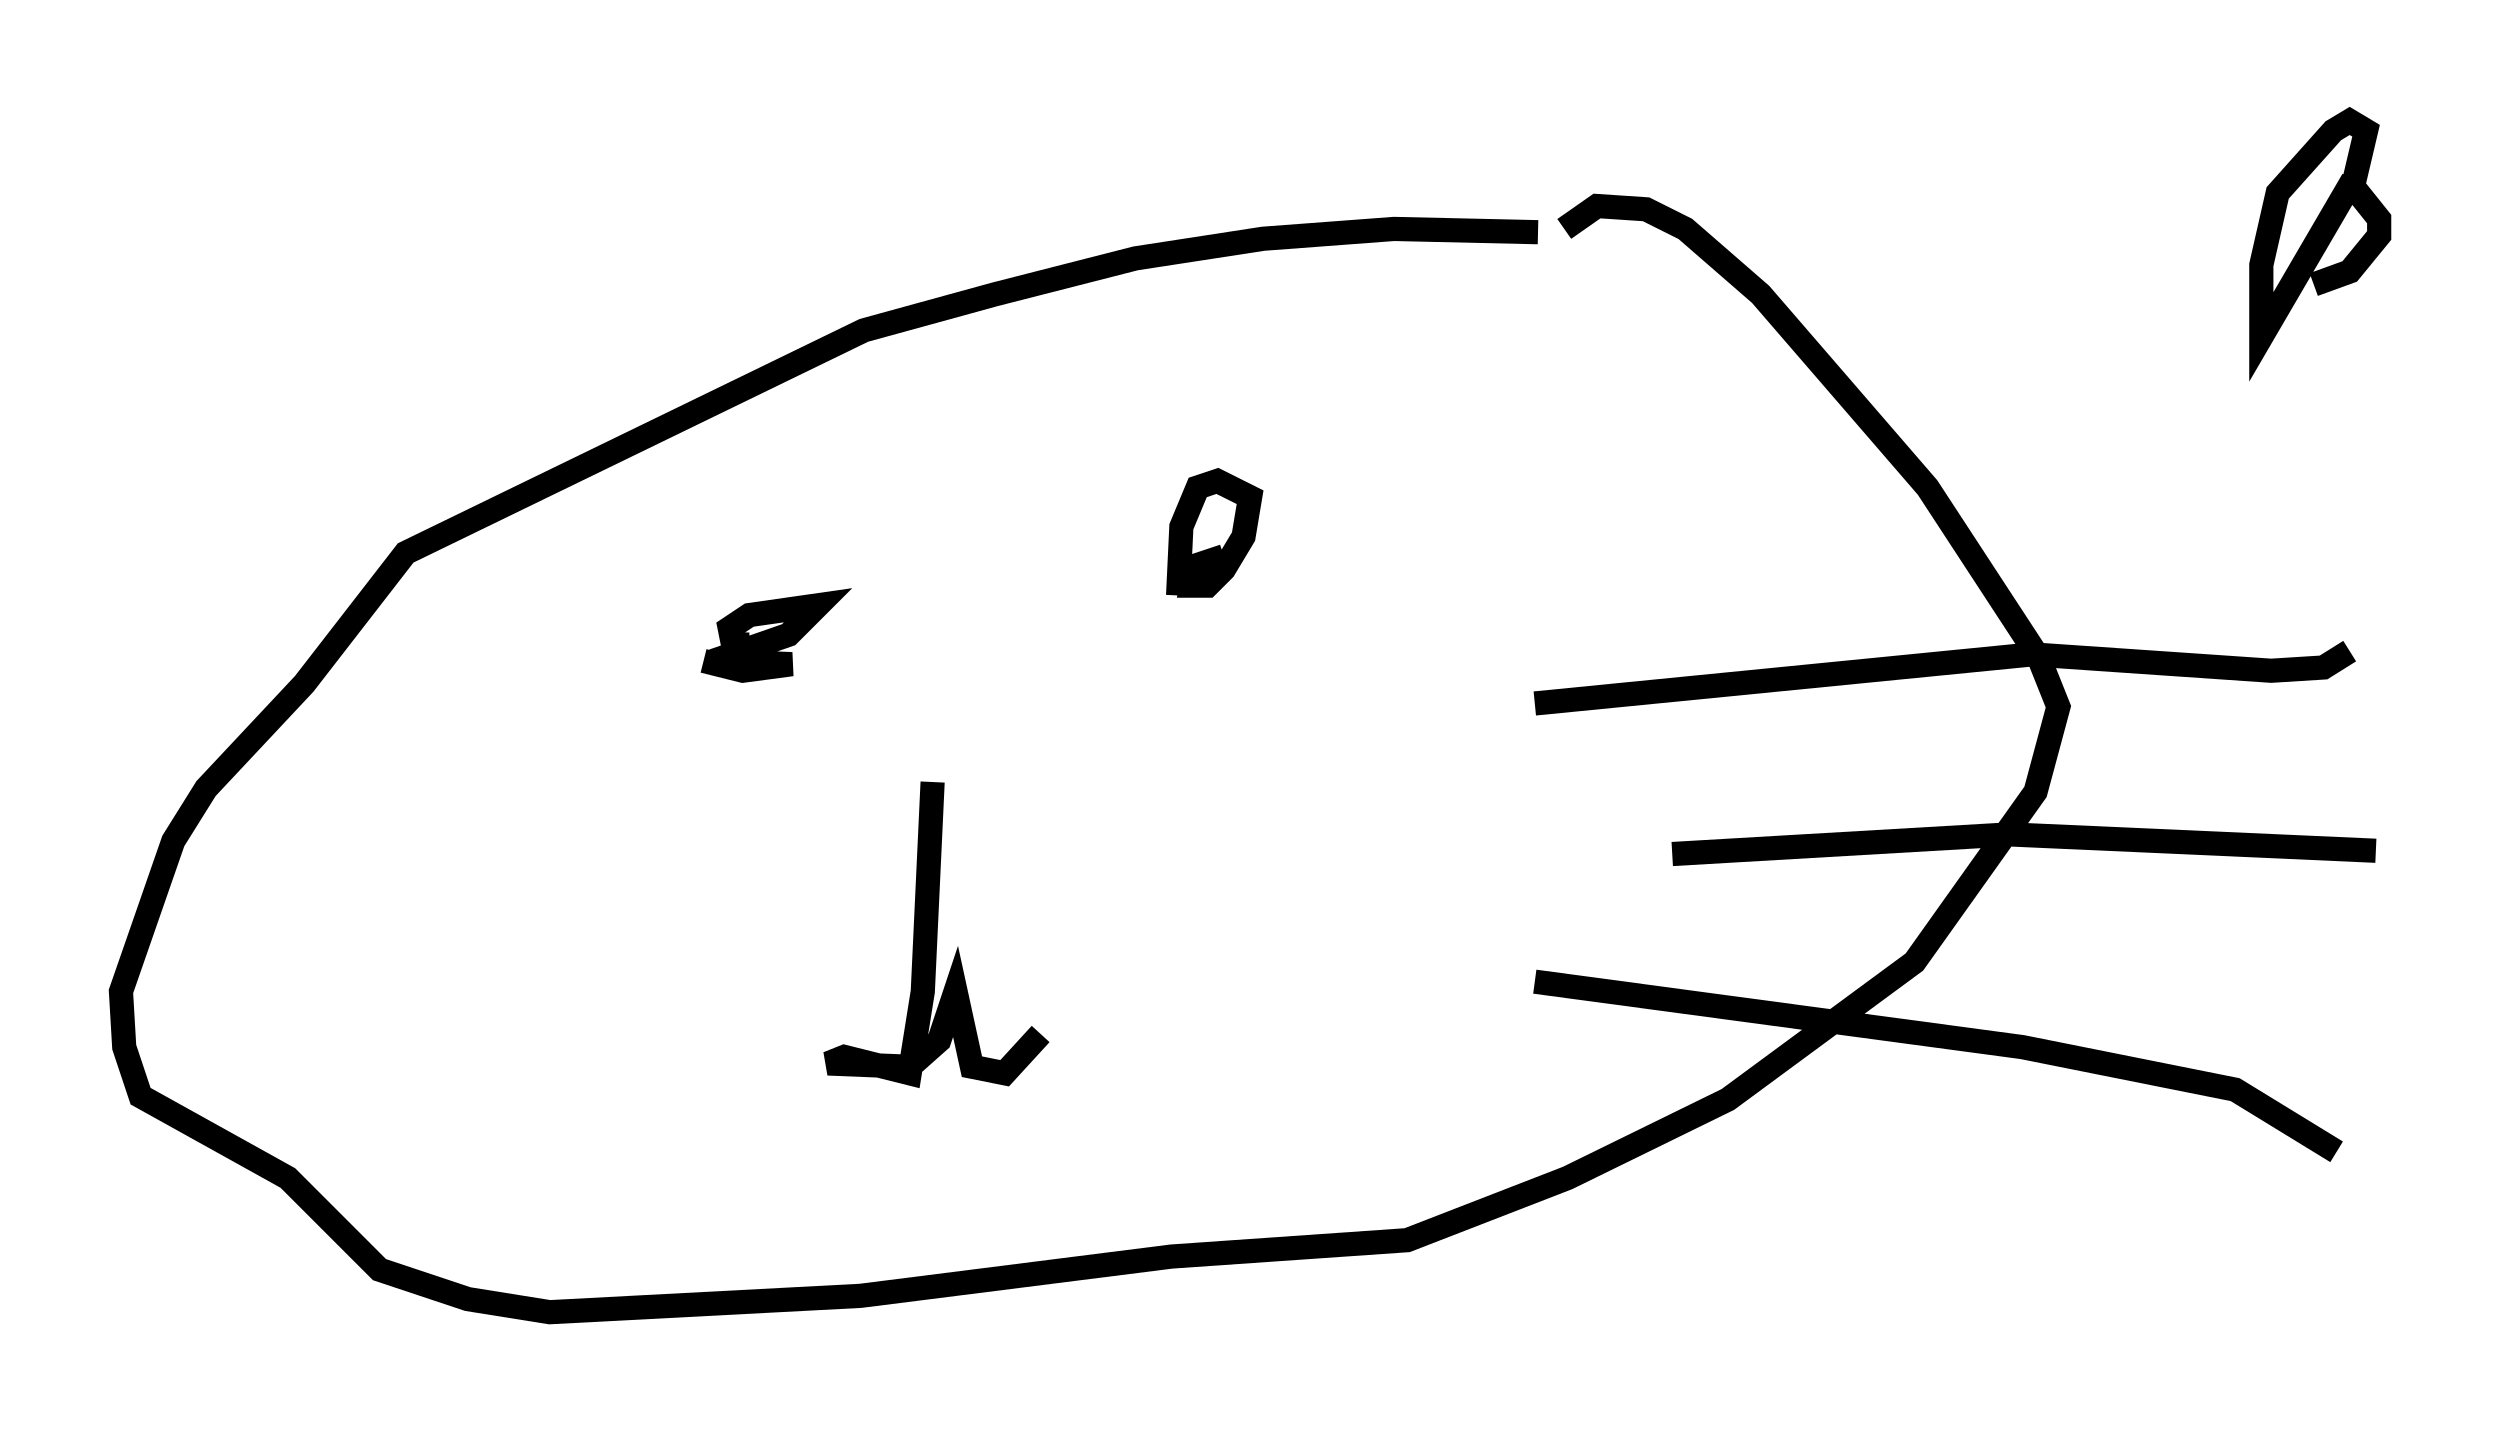 <?xml version="1.0" encoding="utf-8" ?>
<svg baseProfile="full" height="59.255" version="1.1" width="103.368" xmlns="http://www.w3.org/2000/svg" xmlns:ev="http://www.w3.org/2001/xml-events" xmlns:xlink="http://www.w3.org/1999/xlink"><defs /><rect fill="white" height="59.255" width="103.368" x="0" y="0" /><path d="M65.081, 10.007 m-1.488, -0.406 l-5.954, -0.135 -5.413, 0.406 l-5.277, 0.812 -5.819, 1.488 l-5.413, 1.488 -18.944, 9.202 l-4.195, 5.413 -4.059, 4.33 l-1.353, 2.165 -2.165, 6.225 l0.135, 2.3 0.677, 2.03 l6.089, 3.383 3.789, 3.789 l3.654, 1.218 3.383, 0.541 l12.855, -0.677 12.855, -1.624 l9.743, -0.677 6.631, -2.571 l6.631, -3.248 7.713, -5.683 l5.007, -7.036 0.947, -3.518 l-0.812, -2.03 -4.601, -7.036 l-6.901, -7.984 -3.112, -2.706 l-1.624, -0.812 -2.03, -0.135 l-1.353, 0.947 m-1.218, 19.621 l20.568, -2.03 9.878, 0.677 l2.165, -0.135 1.083, -0.677 m-28.011, 8.39 l13.938, -0.812 15.155, 0.677 m-34.776, 5.413 l20.162, 2.706 8.796, 1.759 l4.195, 2.571 m-58.051, -15.291 l-0.406, 8.66 -0.541, 3.383 l-2.706, -0.677 -0.677, 0.271 l3.383, 0.135 1.218, -1.083 l0.677, -2.03 0.677, 3.112 l1.353, 0.271 1.488, -1.624 m-12.043, -16.103 l-0.677, 0.0 -0.135, -0.677 l0.812, -0.541 2.842, -0.406 l-1.218, 1.218 -3.112, 1.083 l3.248, 0.135 -2.03, 0.271 l-1.624, -0.406 m19.621, -2.706 l0.135, -2.842 0.677, -1.624 l0.812, -0.271 1.353, 0.677 l-0.271, 1.624 -0.812, 1.353 l-0.677, 0.677 -0.677, 0.0 l0.135, -0.812 1.218, -0.406 m46.684, -15.561 l-3.789, 6.495 0.0, -2.977 l0.677, -2.977 2.3, -2.571 l0.677, -0.406 0.677, 0.406 l-0.541, 2.3 1.083, 1.353 l0.0, 0.677 -1.218, 1.488 l-1.488, 0.541 " fill="none" stroke="black" stroke-width="1" /></svg>